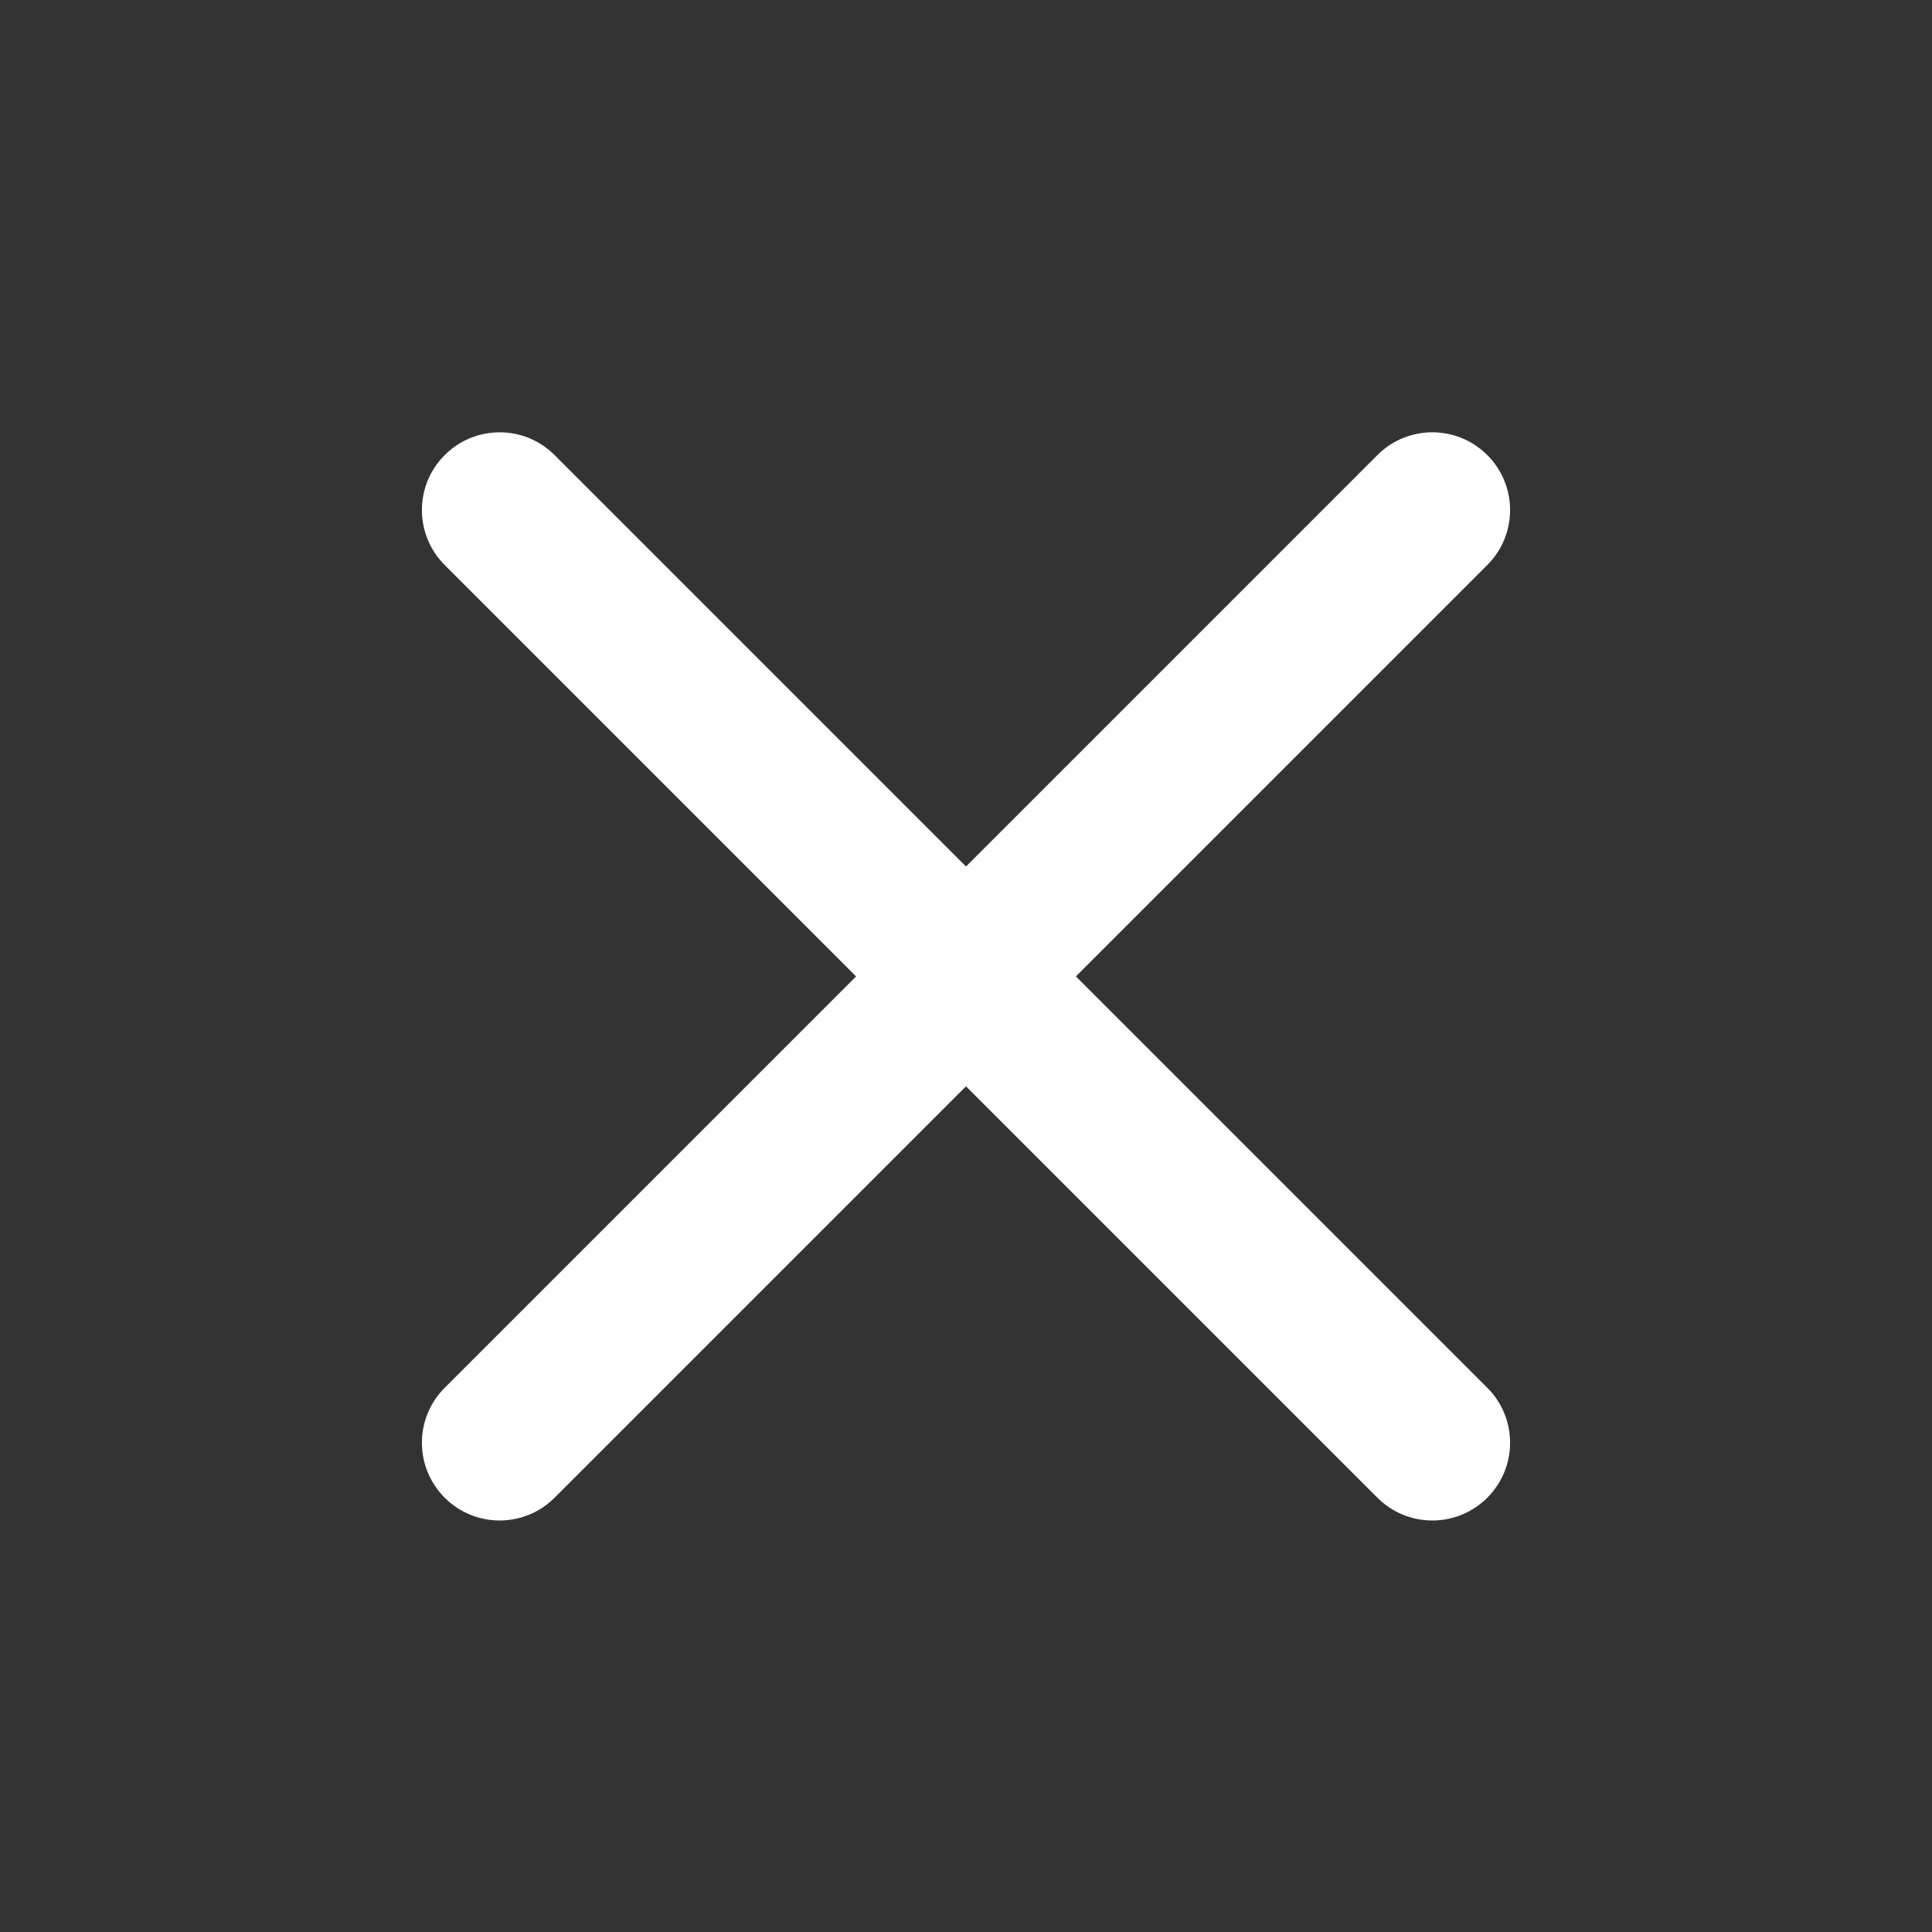 <svg width="29" height="29" viewBox="0 0 29 29" fill="none" xmlns="http://www.w3.org/2000/svg">
<rect x="0" y="0" width="29" height="29" fill="#333333" stroke="none"/>
<g id="close">
<path id="Icon" d="M6.675 6.831C7.131 6.375 7.869 6.375 8.325 6.831L14.5 13.006L20.675 6.831C21.131 6.375 21.869 6.375 22.325 6.831C22.781 7.287 22.781 8.025 22.325 8.481L16.15 14.656L22.325 20.831C22.781 21.287 22.781 22.025 22.325 22.481C21.869 22.937 21.131 22.937 20.675 22.481L14.5 16.306L8.325 22.481C7.869 22.937 7.131 22.937 6.675 22.481C6.219 22.025 6.219 21.287 6.675 20.831L12.85 14.656L6.675 8.481C6.219 8.025 6.219 7.287 6.675 6.831Z" fill="white"/>
</g>
</svg>
